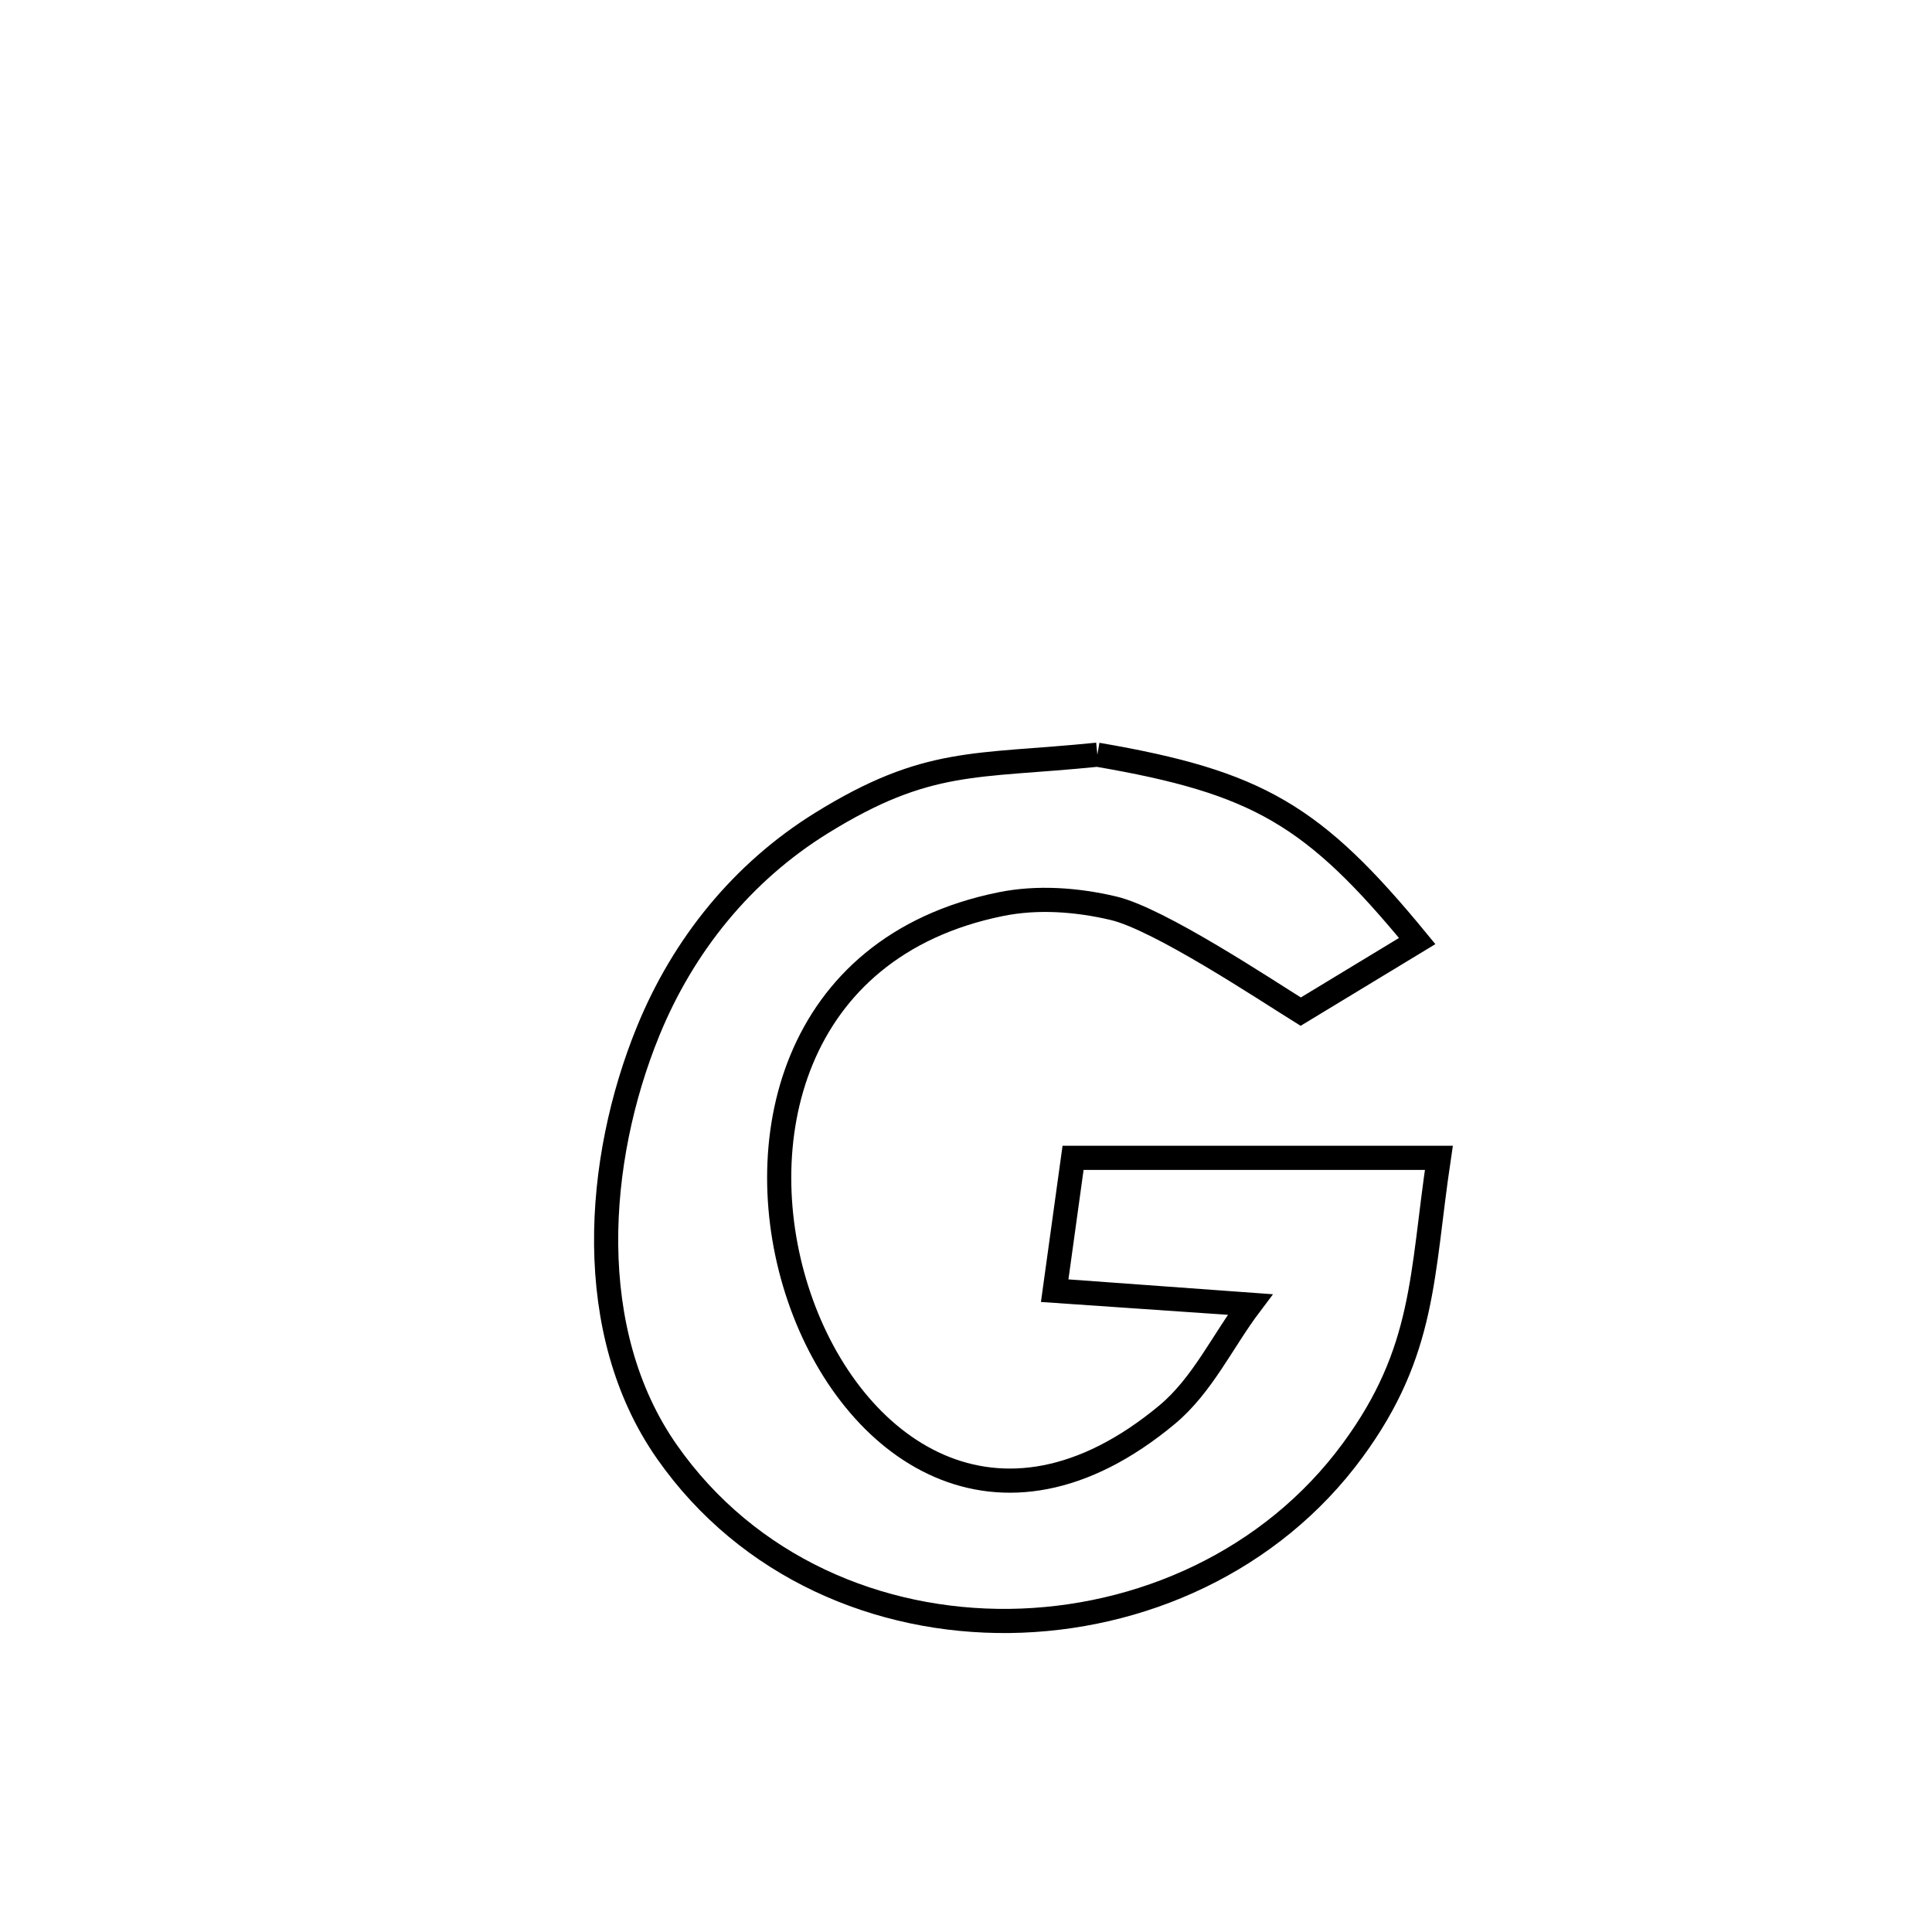 <svg xmlns="http://www.w3.org/2000/svg" viewBox="0.0 0.0 24.0 24.0" height="200px" width="200px"><path fill="none" stroke="black" stroke-width=".3" stroke-opacity="1.0"  filling="0" d="M13.632 9.375 L13.632 9.375 C15.627 9.718 16.317 10.122 17.605 11.69 L17.605 11.69 C17.123 11.983 16.64 12.275 16.158 12.567 L16.158 12.567 C15.711 12.289 14.397 11.415 13.83 11.282 C13.375 11.175 12.887 11.139 12.43 11.232 C9.817 11.763 9.283 14.224 9.928 16.114 C10.572 18.004 12.396 19.324 14.499 17.573 C14.938 17.207 15.187 16.659 15.532 16.202 L15.532 16.202 C15.5 16.199 13.125 16.032 13.102 16.031 L13.102 16.031 C13.178 15.481 13.254 14.932 13.33 14.383 L13.33 14.383 C14.845 14.383 16.359 14.383 17.874 14.383 L17.874 14.383 C17.657 15.838 17.708 16.784 16.804 18.015 C15.793 19.394 14.166 20.116 12.541 20.136 C10.916 20.155 9.292 19.472 8.287 18.038 C7.237 16.541 7.396 14.414 8.052 12.808 C8.487 11.743 9.22 10.835 10.202 10.226 C11.525 9.406 12.112 9.529 13.632 9.375 L13.632 9.375"></path></svg>